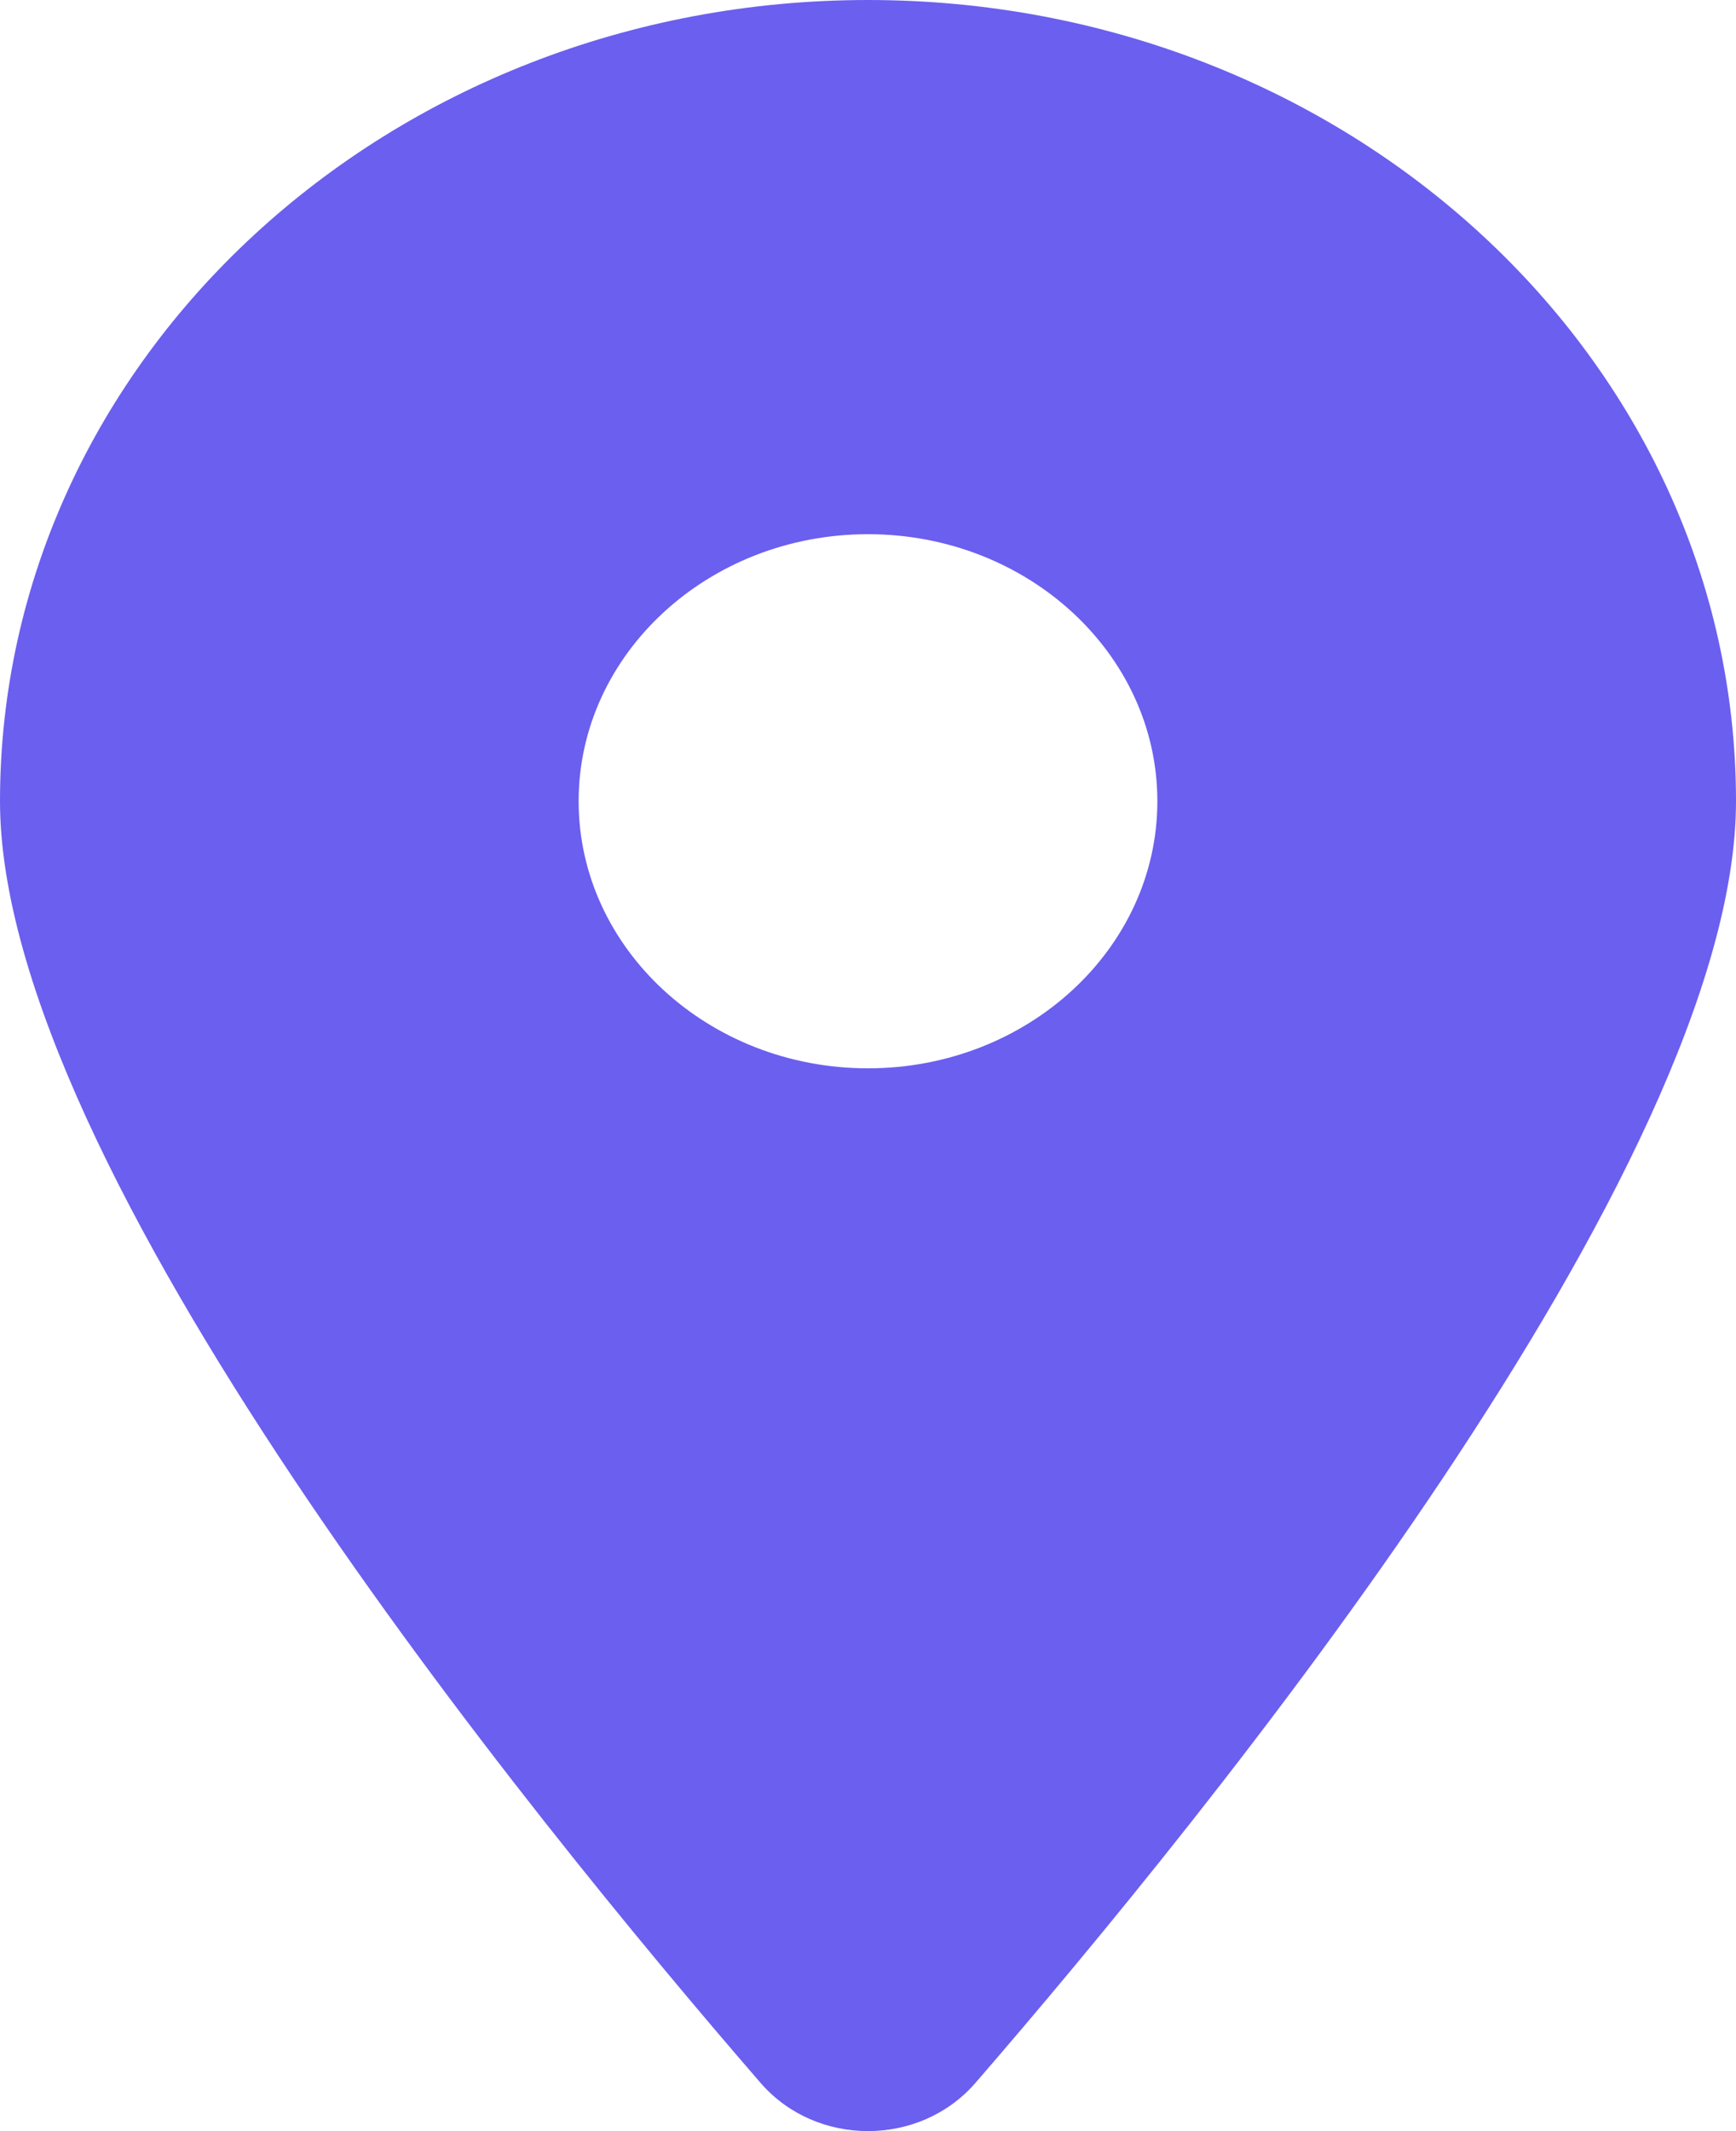 <svg width="22" height="27" viewBox="0 0 22 27" fill="none" xmlns="http://www.w3.org/2000/svg">
<path d="M12.358 26.393C15.297 22.999 22 14.772 22 10.151C22 4.547 17.073 0 11 0C4.927 0 0 4.547 0 10.151C0 14.772 6.703 22.999 9.642 26.393C10.347 27.202 11.653 27.202 12.358 26.393ZM11 13.535C8.978 13.535 7.333 12.018 7.333 10.151C7.333 8.285 8.978 6.768 11 6.768C13.022 6.768 14.667 8.285 14.667 10.151C14.667 12.018 13.022 13.535 11 13.535Z" fill="#6B5FEF"/>
</svg>
